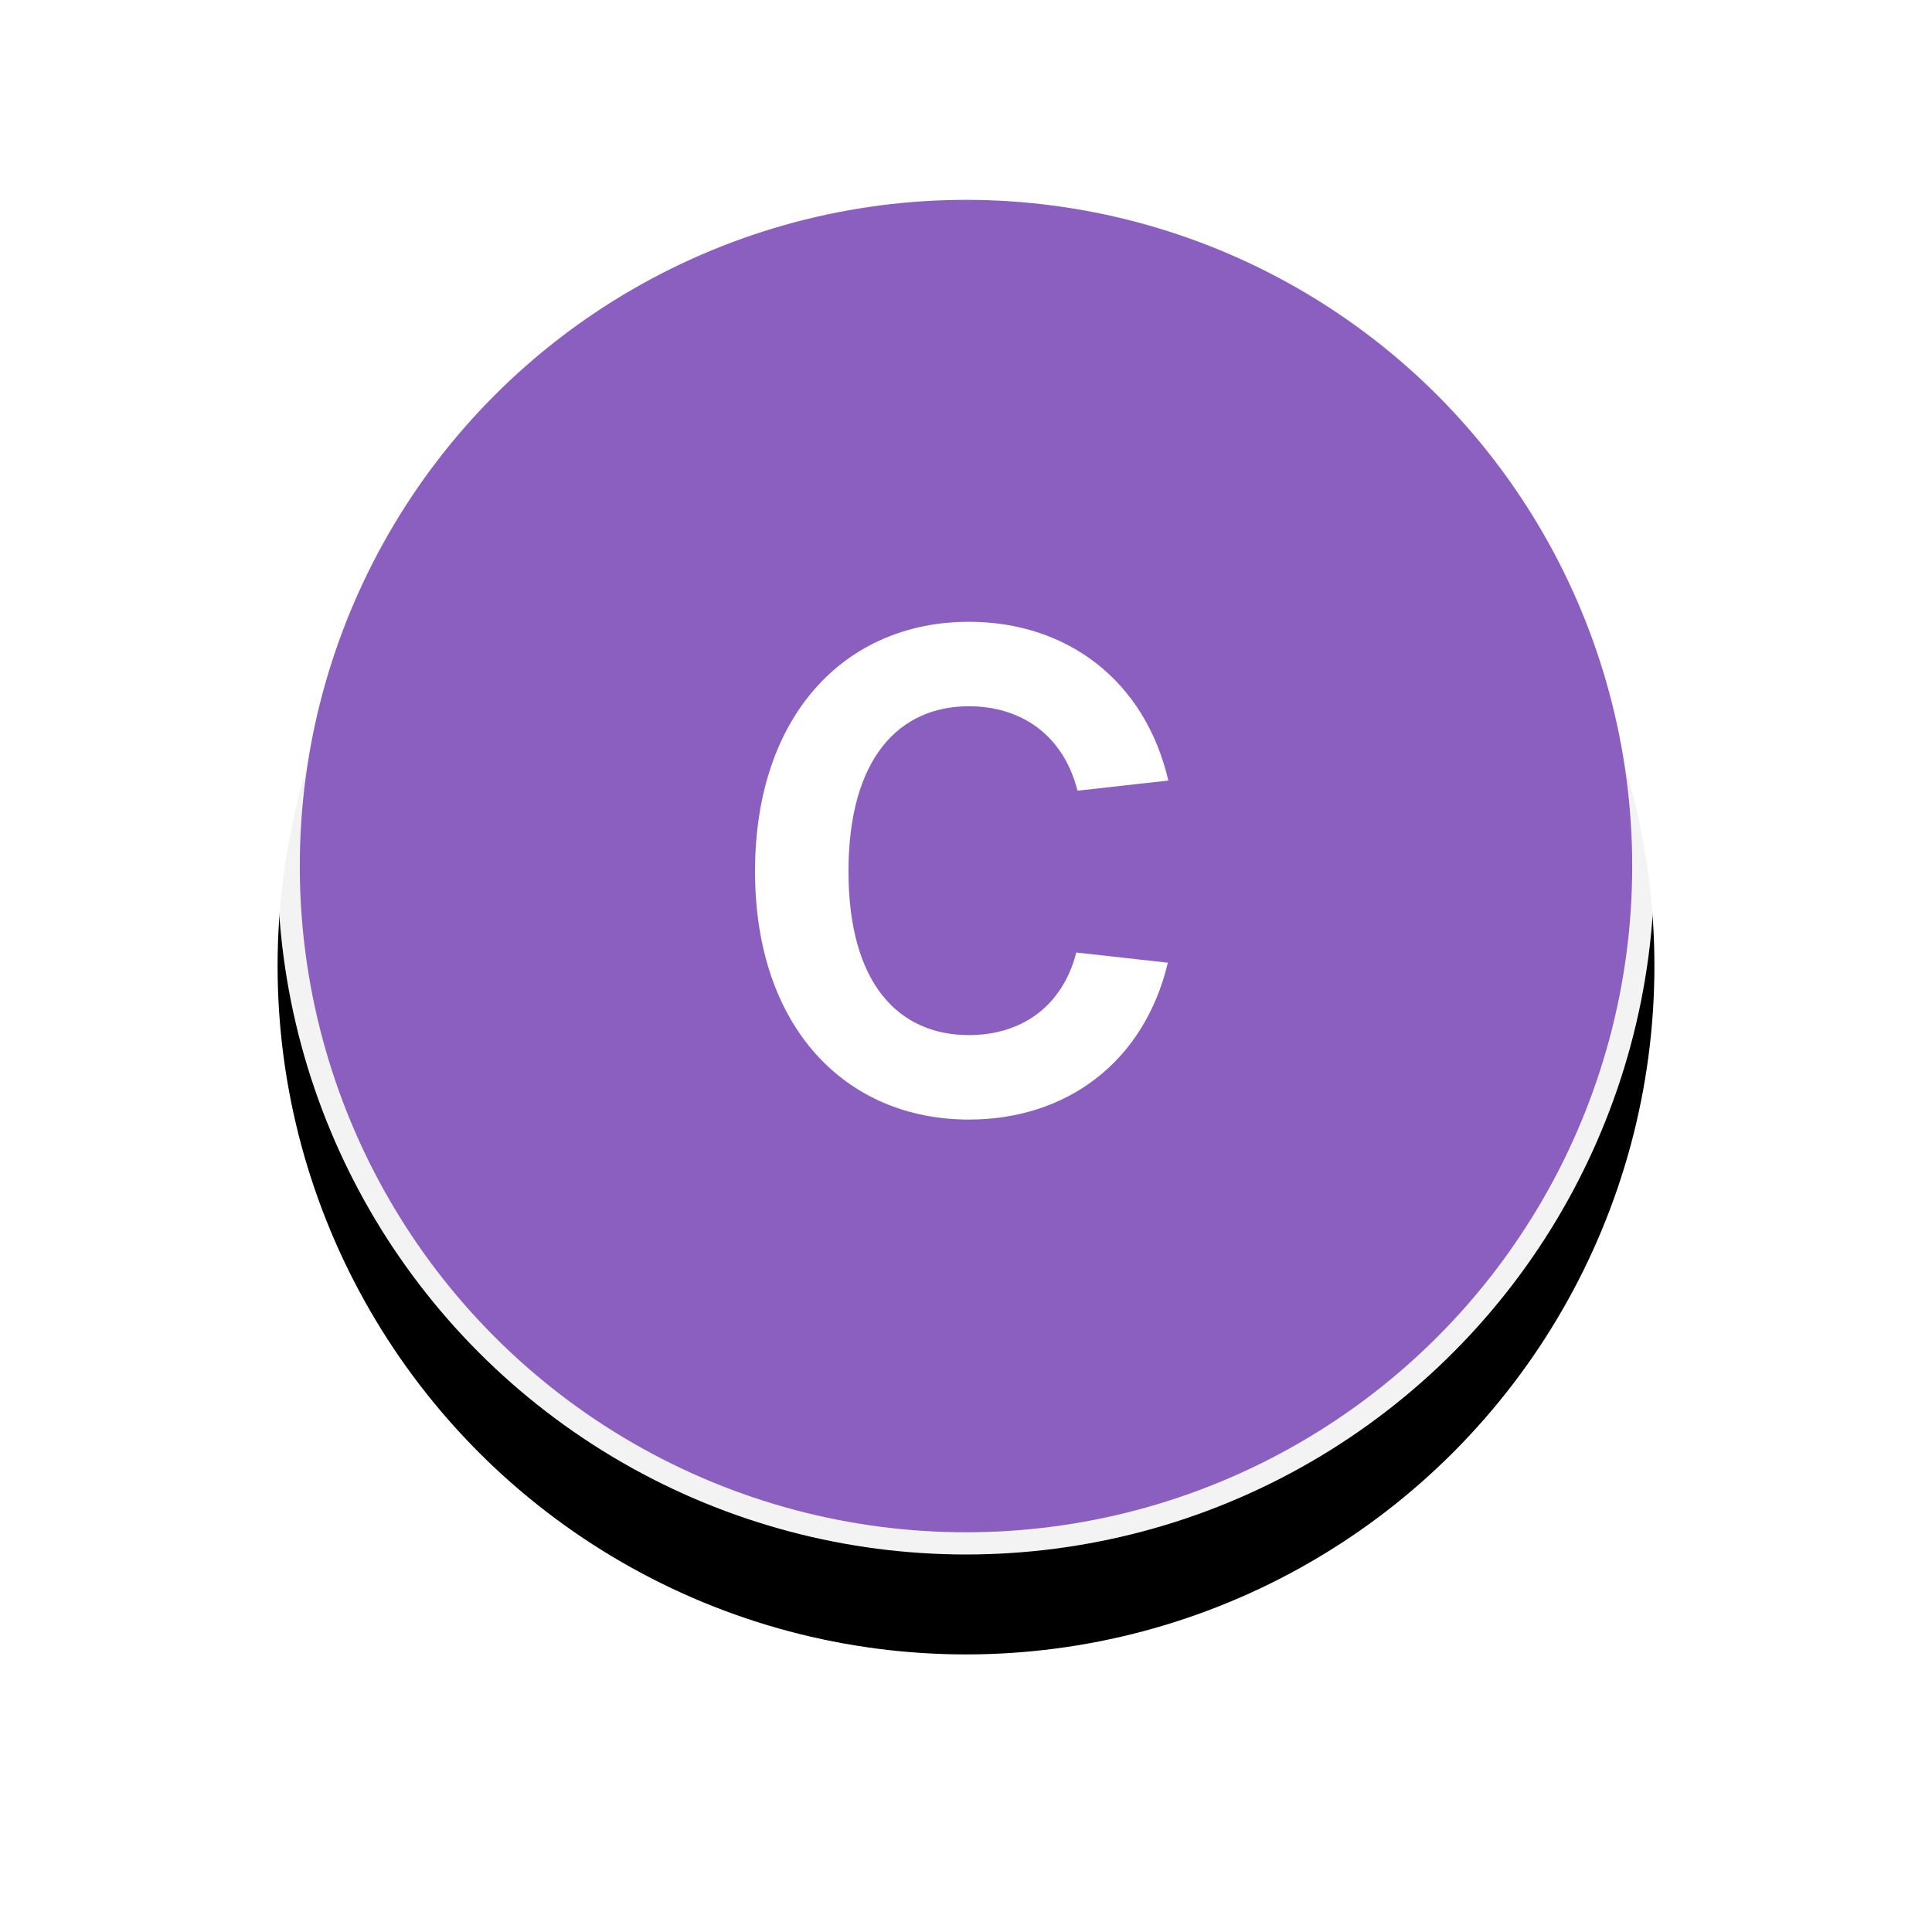 <?xml version="1.0" encoding="UTF-8"?>
<svg width="174px" height="174px" viewBox="0 0 174 174" version="1.1" xmlns="http://www.w3.org/2000/svg" xmlns:xlink="http://www.w3.org/1999/xlink">
    <!-- Generator: Sketch 52.1 (67048) - http://www.bohemiancoding.com/sketch -->
    <title>Product Logo</title>
    <desc>Created with Sketch.</desc>
    <defs>
        <circle id="path-1" cx="62" cy="62" r="62"></circle>
        <filter x="-35.1%" y="-27.8%" width="170.2%" height="170.2%" filterUnits="objectBoundingBox" id="filter-2">
            <feOffset dx="0" dy="9" in="SourceAlpha" result="shadowOffsetOuter1"></feOffset>
            <feGaussianBlur stdDeviation="13" in="shadowOffsetOuter1" result="shadowBlurOuter1"></feGaussianBlur>
            <feComposite in="shadowBlurOuter1" in2="SourceAlpha" operator="out" result="shadowBlurOuter1"></feComposite>
            <feColorMatrix values="0 0 0 0 0   0 0 0 0 0   0 0 0 0 0  0 0 0 0.1 0" type="matrix" in="shadowBlurOuter1"></feColorMatrix>
        </filter>
    </defs>
    <g id="Page-1" stroke="none" stroke-width="1" fill="none" fill-rule="evenodd">
        <g id="Authentication" transform="translate(-1038, -302)">
            <g id="Login-Window" transform="translate(875, 318)">
                <g id="Product-Logo" transform="translate(188, 0)">
                    <g id="Product-Logo-Background" fill-rule="nonzero">
                        <use fill="black" fill-opacity="1" filter="url(#filter-2)" xlink:href="#path-1"></use>
                        <use fill-opacity="0.95" fill="#FFFFFF" xlink:href="#path-1"></use>
                    </g>
                    <circle fill="#8B5FBF" cx="62" cy="62" r="60"></circle>
                    <path d="M80.223,54.297 L72.041,55.213 C70.763,50.142 66.906,47.607 62.261,47.607 C55.976,47.607 51.416,52.294 51.416,62.479 C51.416,72.642 55.976,77.223 62.261,77.223 C66.906,77.223 70.656,74.73 71.935,69.787 L80.18,70.703 C78.028,79.716 70.997,84.83 62.261,84.83 C51.161,84.83 43,76.52 43,62.479 C43,48.374 51.161,40 62.261,40 C70.997,40 78.092,45.178 80.223,54.297 Z" id="C" fill="#FFFFFF"></path>
                </g>
            </g>
        </g>
    </g>
</svg>